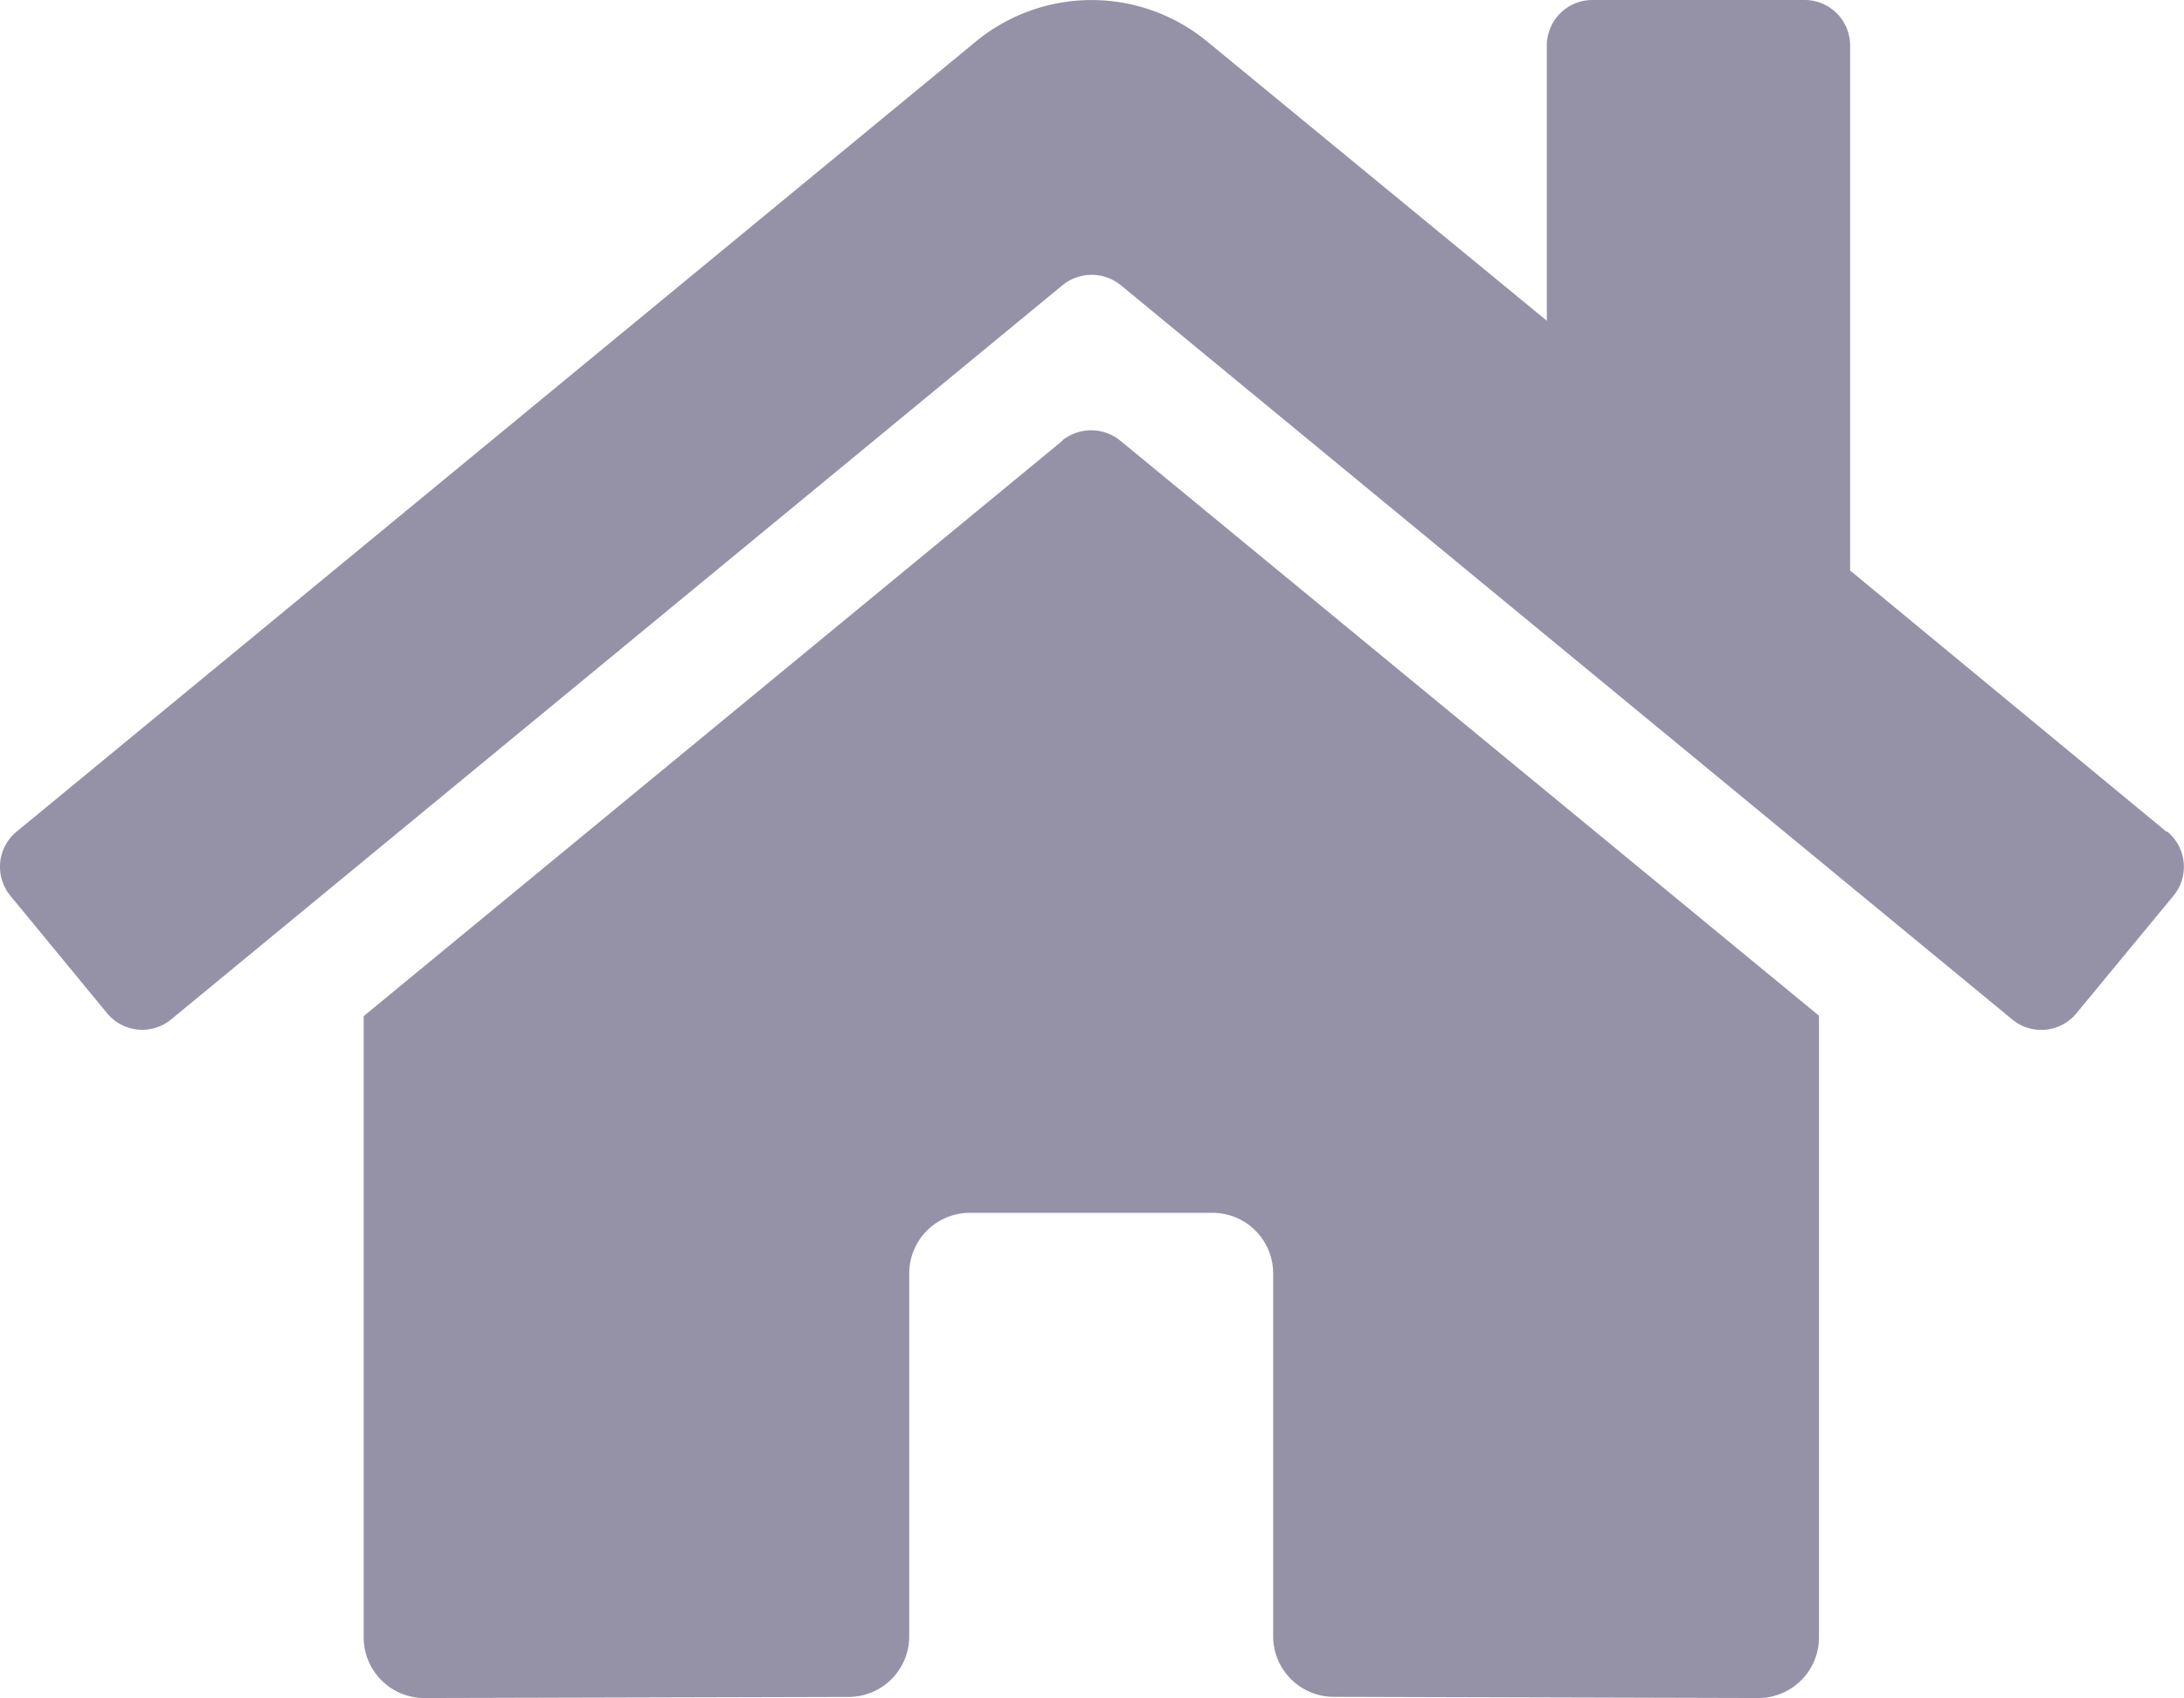 <svg xmlns="http://www.w3.org/2000/svg" width="25.721" height="20.001" viewBox="0 0 25.721 20.001"><defs><style>.a{fill:#9592a8;}</style></defs><path class="a" d="M12.5,37.239l-8.232,6.78v7.318a.714.714,0,0,0,.714.714l5-.013a.714.714,0,0,0,.711-.714V47.05a.714.714,0,0,1,.714-.714h2.858a.714.714,0,0,1,.714.714v4.27a.714.714,0,0,0,.714.717l5,.014a.714.714,0,0,0,.714-.714V44.014l-8.23-6.775a.544.544,0,0,0-.683,0Zm13,4.608L21.774,38.77V32.586a.536.536,0,0,0-.536-.536h-2.5a.536.536,0,0,0-.536.536v3.242l-4-3.289a2.143,2.143,0,0,0-2.724,0L.179,41.847a.536.536,0,0,0-.071.755l1.139,1.384A.536.536,0,0,0,2,44.058l10.5-8.65a.544.544,0,0,1,.683,0l10.5,8.65a.536.536,0,0,0,.755-.071L25.583,42.6a.536.536,0,0,0-.076-.756Z" transform="translate(0.015 -32.05)"/></svg>